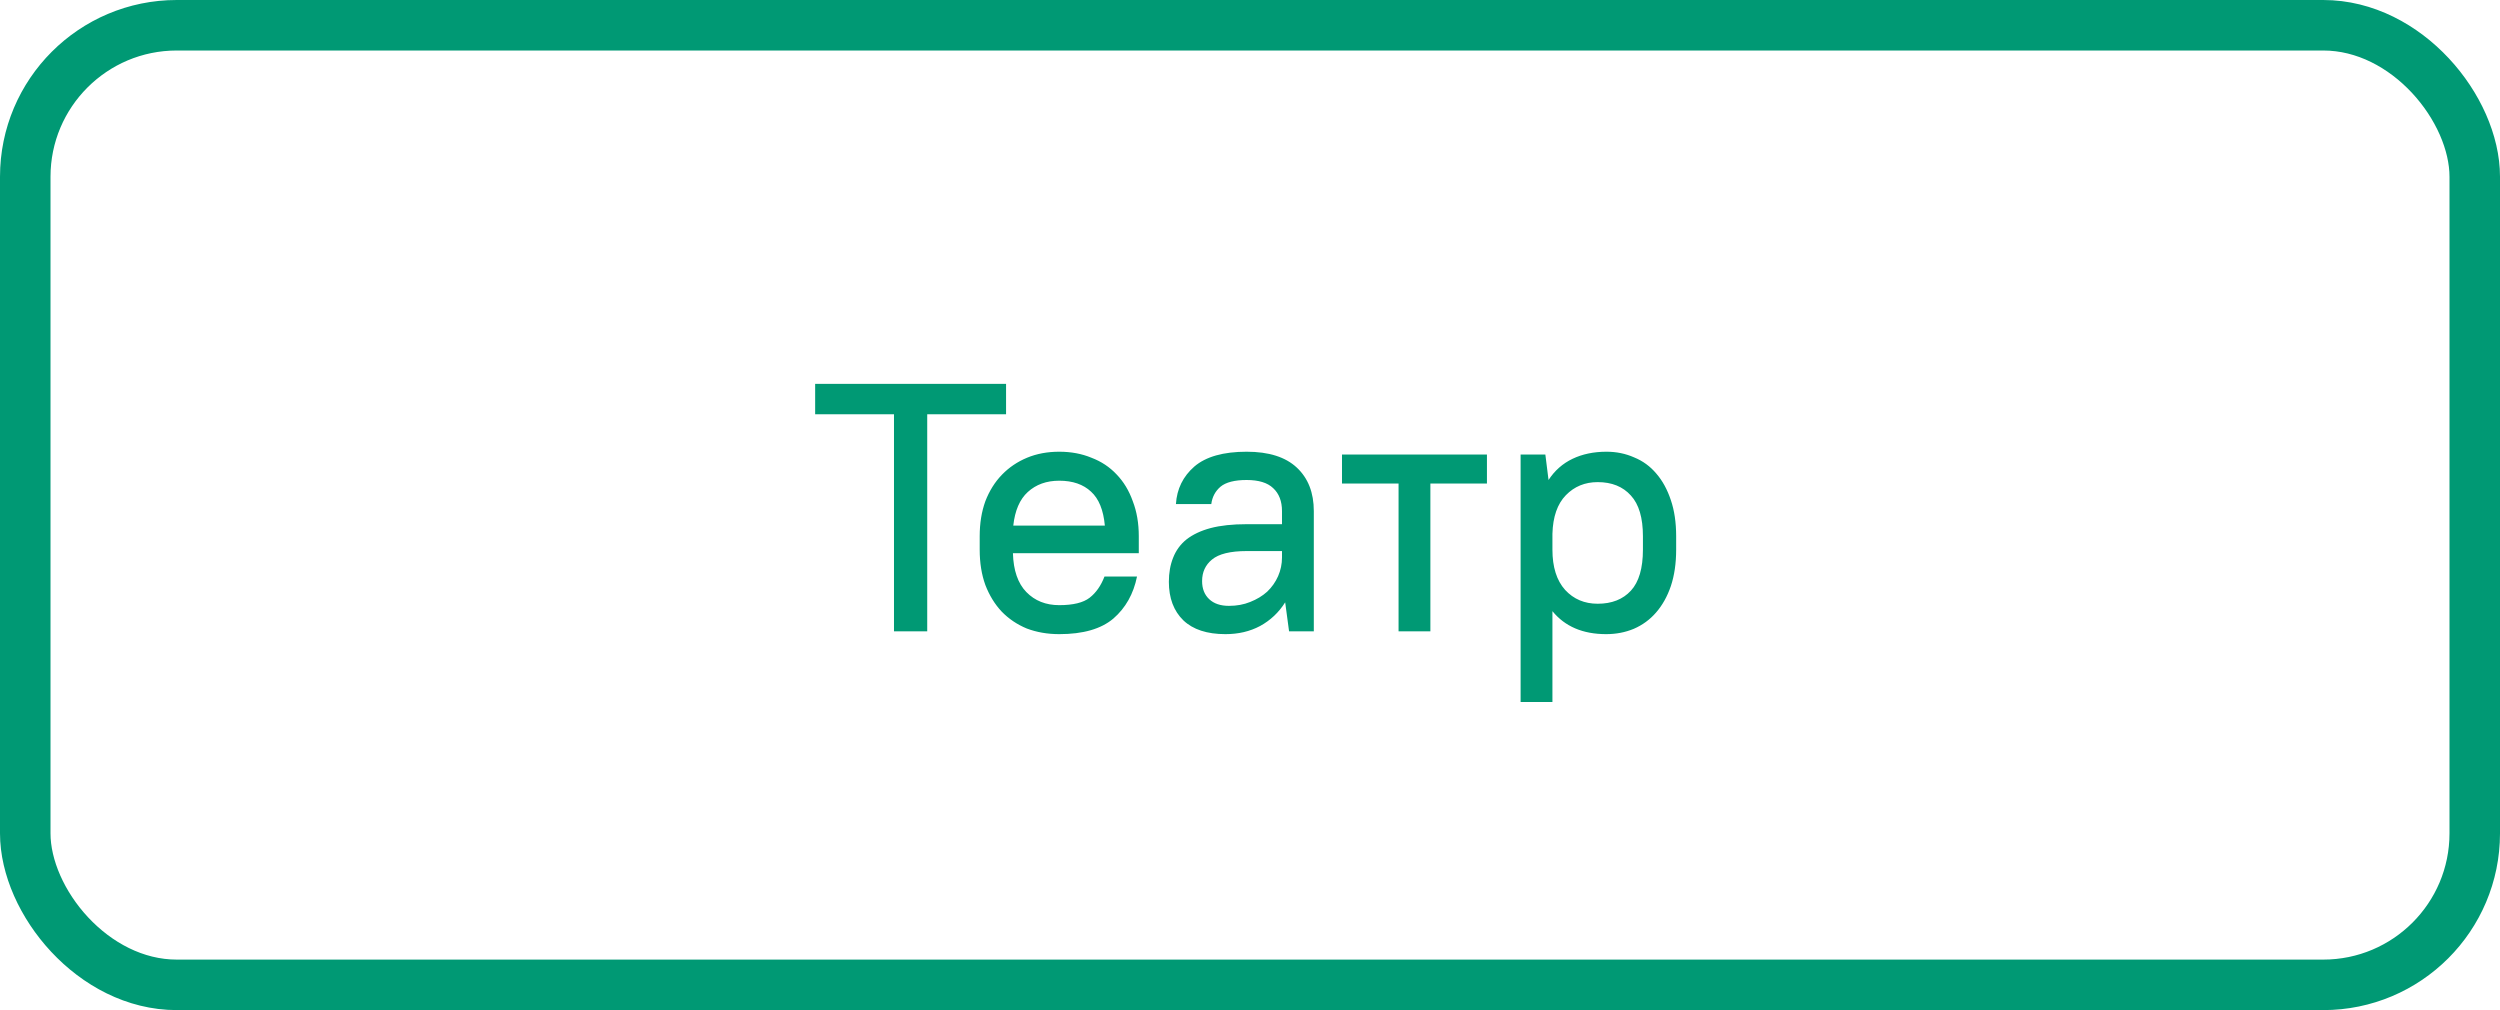 <svg width="99" height="40" viewBox="0 0 99 40" fill="none" xmlns="http://www.w3.org/2000/svg">
<rect x="1" y="1" width="97" height="38" rx="6" stroke="#009974" stroke-width="2"/>
<path d="M32.28 15.2H39.84V16.404H36.718V25H35.402V16.404H32.28V15.2ZM41.946 25.112C41.479 25.112 41.05 25.037 40.658 24.888C40.275 24.729 39.944 24.505 39.664 24.216C39.393 23.927 39.179 23.577 39.02 23.166C38.871 22.755 38.796 22.289 38.796 21.766V21.234C38.796 20.721 38.871 20.259 39.02 19.848C39.179 19.437 39.398 19.087 39.678 18.798C39.958 18.509 40.289 18.285 40.672 18.126C41.055 17.967 41.479 17.888 41.946 17.888C42.413 17.888 42.837 17.967 43.22 18.126C43.612 18.275 43.943 18.495 44.214 18.784C44.494 19.073 44.709 19.428 44.858 19.848C45.017 20.259 45.096 20.721 45.096 21.234V21.906H40.112C40.131 22.587 40.308 23.101 40.644 23.446C40.98 23.791 41.414 23.964 41.946 23.964C42.497 23.964 42.898 23.866 43.15 23.67C43.402 23.474 43.598 23.194 43.738 22.83H45.026C44.886 23.521 44.573 24.076 44.088 24.496C43.603 24.907 42.889 25.112 41.946 25.112ZM41.946 19.036C41.442 19.036 41.027 19.185 40.7 19.484C40.383 19.773 40.191 20.217 40.126 20.814H43.752C43.696 20.198 43.514 19.75 43.206 19.47C42.898 19.181 42.478 19.036 41.946 19.036ZM48.527 25.112C47.799 25.112 47.243 24.93 46.861 24.566C46.478 24.193 46.287 23.684 46.287 23.04C46.287 22.685 46.343 22.368 46.455 22.088C46.567 21.799 46.744 21.556 46.987 21.36C47.239 21.164 47.556 21.015 47.939 20.912C48.331 20.809 48.807 20.758 49.367 20.758H50.767V20.24C50.767 19.848 50.65 19.545 50.417 19.33C50.193 19.115 49.843 19.008 49.367 19.008C48.891 19.008 48.545 19.097 48.331 19.274C48.125 19.451 48.004 19.68 47.967 19.96H46.567C46.604 19.363 46.847 18.868 47.295 18.476C47.752 18.084 48.443 17.888 49.367 17.888C50.244 17.888 50.907 18.098 51.355 18.518C51.803 18.938 52.027 19.512 52.027 20.24V25H51.047L50.893 23.852C50.641 24.253 50.309 24.566 49.899 24.79C49.497 25.005 49.04 25.112 48.527 25.112ZM48.667 23.992C48.975 23.992 49.255 23.941 49.507 23.838C49.768 23.735 49.992 23.6 50.179 23.432C50.365 23.255 50.51 23.049 50.613 22.816C50.715 22.583 50.767 22.335 50.767 22.074V21.822H49.367C48.723 21.822 48.265 21.934 47.995 22.158C47.733 22.373 47.603 22.657 47.603 23.012C47.603 23.311 47.696 23.549 47.883 23.726C48.069 23.903 48.331 23.992 48.667 23.992ZM53.143 18H58.883V19.148H56.643V25H55.383V19.148H53.143V18ZM63.604 25.112C62.68 25.112 61.971 24.809 61.476 24.202V27.8H60.216V18H61.196L61.322 19.008C61.565 18.635 61.882 18.355 62.274 18.168C62.666 17.981 63.114 17.888 63.618 17.888C64.01 17.888 64.374 17.963 64.71 18.112C65.055 18.252 65.349 18.467 65.592 18.756C65.835 19.036 66.026 19.386 66.166 19.806C66.306 20.217 66.376 20.693 66.376 21.234V21.766C66.376 22.307 66.306 22.788 66.166 23.208C66.026 23.619 65.83 23.969 65.578 24.258C65.335 24.538 65.041 24.753 64.696 24.902C64.36 25.042 63.996 25.112 63.604 25.112ZM63.268 23.908C63.828 23.908 64.267 23.735 64.584 23.39C64.901 23.045 65.06 22.503 65.06 21.766V21.234C65.06 20.506 64.901 19.969 64.584 19.624C64.267 19.269 63.828 19.092 63.268 19.092C62.764 19.092 62.344 19.265 62.008 19.61C61.672 19.955 61.495 20.464 61.476 21.136V21.766C61.476 22.457 61.644 22.989 61.98 23.362C62.316 23.726 62.745 23.908 63.268 23.908Z" fill="#009974"/>
</svg>
